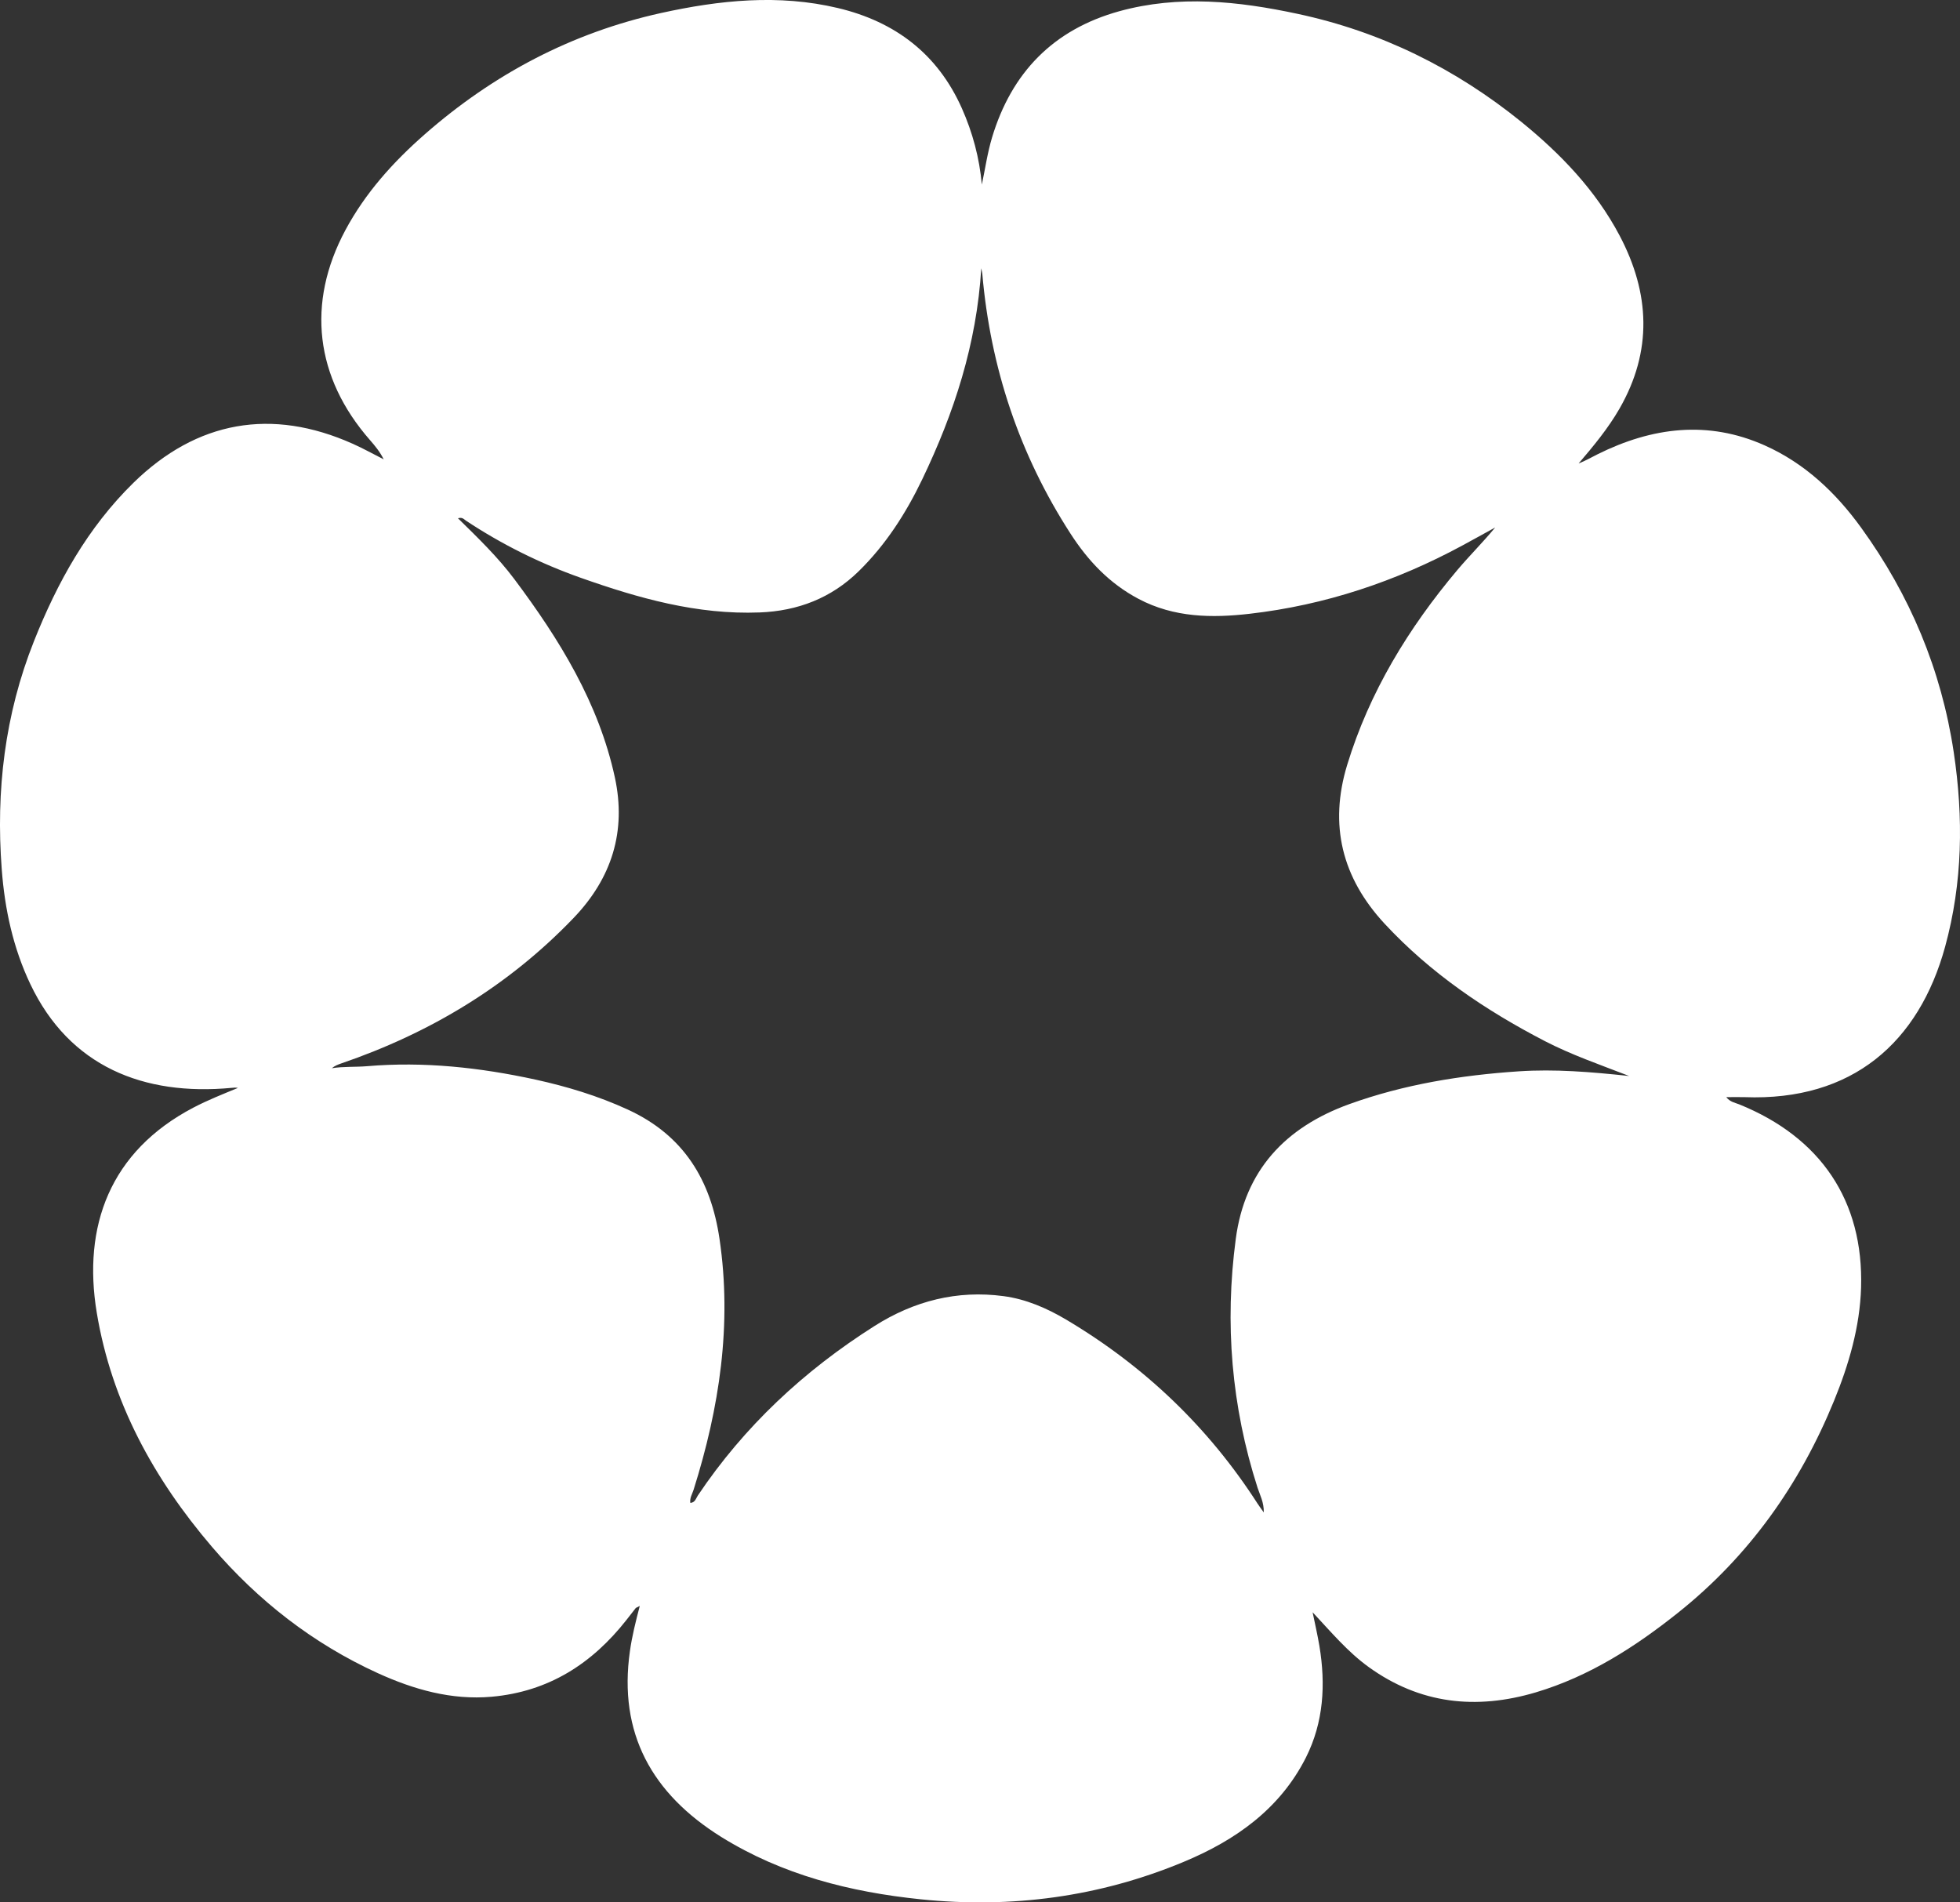 <svg width="34" height="33" viewBox="0 0 34 33" fill="none" xmlns="http://www.w3.org/2000/svg">
<rect x="0" y="0" width="34" height="33" fill="#333333" stroke="none"/>
<path d="M22.772 27.97C23.09 28.31 23.377 28.654 23.744 28.919C24.631 29.558 25.604 29.665 26.642 29.357C27.57 29.08 28.364 28.569 29.106 27.978C30.344 26.992 31.224 25.745 31.815 24.299C32.072 23.67 32.263 23.018 32.284 22.336C32.329 20.831 31.585 19.729 30.167 19.156C30.096 19.128 30.013 19.117 29.945 19.032C30.064 19.032 30.163 19.029 30.263 19.032C32.136 19.103 33.288 18.078 33.742 16.422C34.046 15.312 34.062 14.184 33.891 13.047C33.676 11.618 33.133 10.324 32.284 9.152C31.847 8.548 31.309 8.037 30.612 7.726C29.625 7.286 28.658 7.411 27.715 7.879C27.607 7.933 27.501 7.994 27.384 8.04C27.643 7.737 27.895 7.433 28.092 7.091C28.668 6.09 28.623 5.087 28.095 4.086C27.68 3.301 27.075 2.67 26.388 2.112C25.245 1.188 23.956 0.548 22.504 0.239C21.48 0.02 20.449 -0.089 19.419 0.194C18.265 0.513 17.546 1.266 17.209 2.385C17.129 2.652 17.09 2.928 17.032 3.202C16.99 2.739 16.873 2.301 16.685 1.878C16.267 0.939 15.532 0.376 14.533 0.139C13.506 -0.105 12.482 0.002 11.466 0.226C9.911 0.57 8.556 1.289 7.368 2.33C6.817 2.813 6.337 3.348 5.992 3.991C5.312 5.259 5.466 6.548 6.419 7.635C6.507 7.736 6.592 7.839 6.656 7.968C6.477 7.878 6.302 7.779 6.119 7.698C4.712 7.069 3.415 7.3 2.316 8.374C1.518 9.155 0.993 10.106 0.589 11.123C0.083 12.395 -0.073 13.717 0.03 15.077C0.082 15.773 0.228 16.445 0.527 17.073C1.207 18.501 2.492 19.014 4.017 18.871C4.053 18.867 4.088 18.864 4.127 18.872C3.865 18.98 3.604 19.083 3.354 19.214C1.908 19.972 1.429 21.27 1.679 22.774C1.936 24.319 2.665 25.65 3.679 26.835C4.475 27.765 5.429 28.511 6.554 29.024C7.174 29.306 7.829 29.495 8.529 29.433C9.519 29.345 10.273 28.857 10.867 28.101C10.92 28.032 10.973 27.964 11.027 27.896C11.035 27.887 11.052 27.883 11.098 27.858C11.026 28.134 10.963 28.386 10.927 28.643C10.724 30.067 11.31 31.116 12.513 31.866C13.569 32.522 14.746 32.821 15.974 32.947C17.547 33.108 19.071 32.906 20.529 32.299C21.433 31.924 22.203 31.379 22.653 30.489C22.962 29.875 22.998 29.221 22.888 28.554C22.855 28.358 22.81 28.164 22.77 27.969L22.772 27.97ZM7.946 8.99C8.021 8.967 8.049 9.009 8.082 9.031C8.704 9.443 9.37 9.774 10.074 10.023C11.076 10.377 12.094 10.666 13.177 10.624C13.841 10.599 14.42 10.374 14.893 9.912C15.366 9.45 15.716 8.902 15.998 8.315C16.55 7.164 16.943 5.968 17.022 4.653C17.032 4.708 17.039 4.728 17.04 4.749C17.181 6.373 17.681 7.882 18.572 9.26C18.872 9.724 19.242 10.12 19.751 10.389C20.367 10.715 21.025 10.722 21.678 10.647C22.985 10.497 24.215 10.086 25.369 9.462C25.559 9.36 25.747 9.254 25.937 9.15C25.725 9.407 25.493 9.637 25.283 9.885C24.432 10.896 23.755 12.004 23.369 13.27C23.053 14.309 23.277 15.224 24.02 16.025C24.814 16.88 25.767 17.526 26.803 18.062C27.254 18.295 27.735 18.462 28.261 18.665C27.586 18.593 26.972 18.543 26.348 18.584C25.341 18.651 24.356 18.811 23.409 19.152C22.292 19.555 21.594 20.306 21.437 21.49C21.242 22.956 21.361 24.396 21.815 25.808C21.857 25.936 21.926 26.059 21.923 26.236C21.872 26.165 21.842 26.125 21.815 26.083C20.964 24.76 19.854 23.698 18.491 22.889C18.157 22.691 17.795 22.535 17.41 22.484C16.603 22.376 15.857 22.567 15.173 23C13.946 23.777 12.91 24.743 12.105 25.943C12.073 25.991 12.059 26.065 11.975 26.071C11.962 25.984 12.009 25.915 12.032 25.842C12.48 24.42 12.701 22.976 12.481 21.488C12.332 20.48 11.869 19.696 10.887 19.246C10.371 19.009 9.837 18.848 9.287 18.727C8.326 18.518 7.354 18.411 6.368 18.495C6.165 18.512 5.961 18.498 5.756 18.53C5.809 18.487 5.863 18.467 5.917 18.448C7.463 17.919 8.822 17.1 9.949 15.925C10.614 15.232 10.868 14.42 10.666 13.486C10.386 12.194 9.705 11.091 8.92 10.043C8.635 9.663 8.292 9.331 7.944 8.99L7.946 8.99Z" fill="white"/>
</svg>
